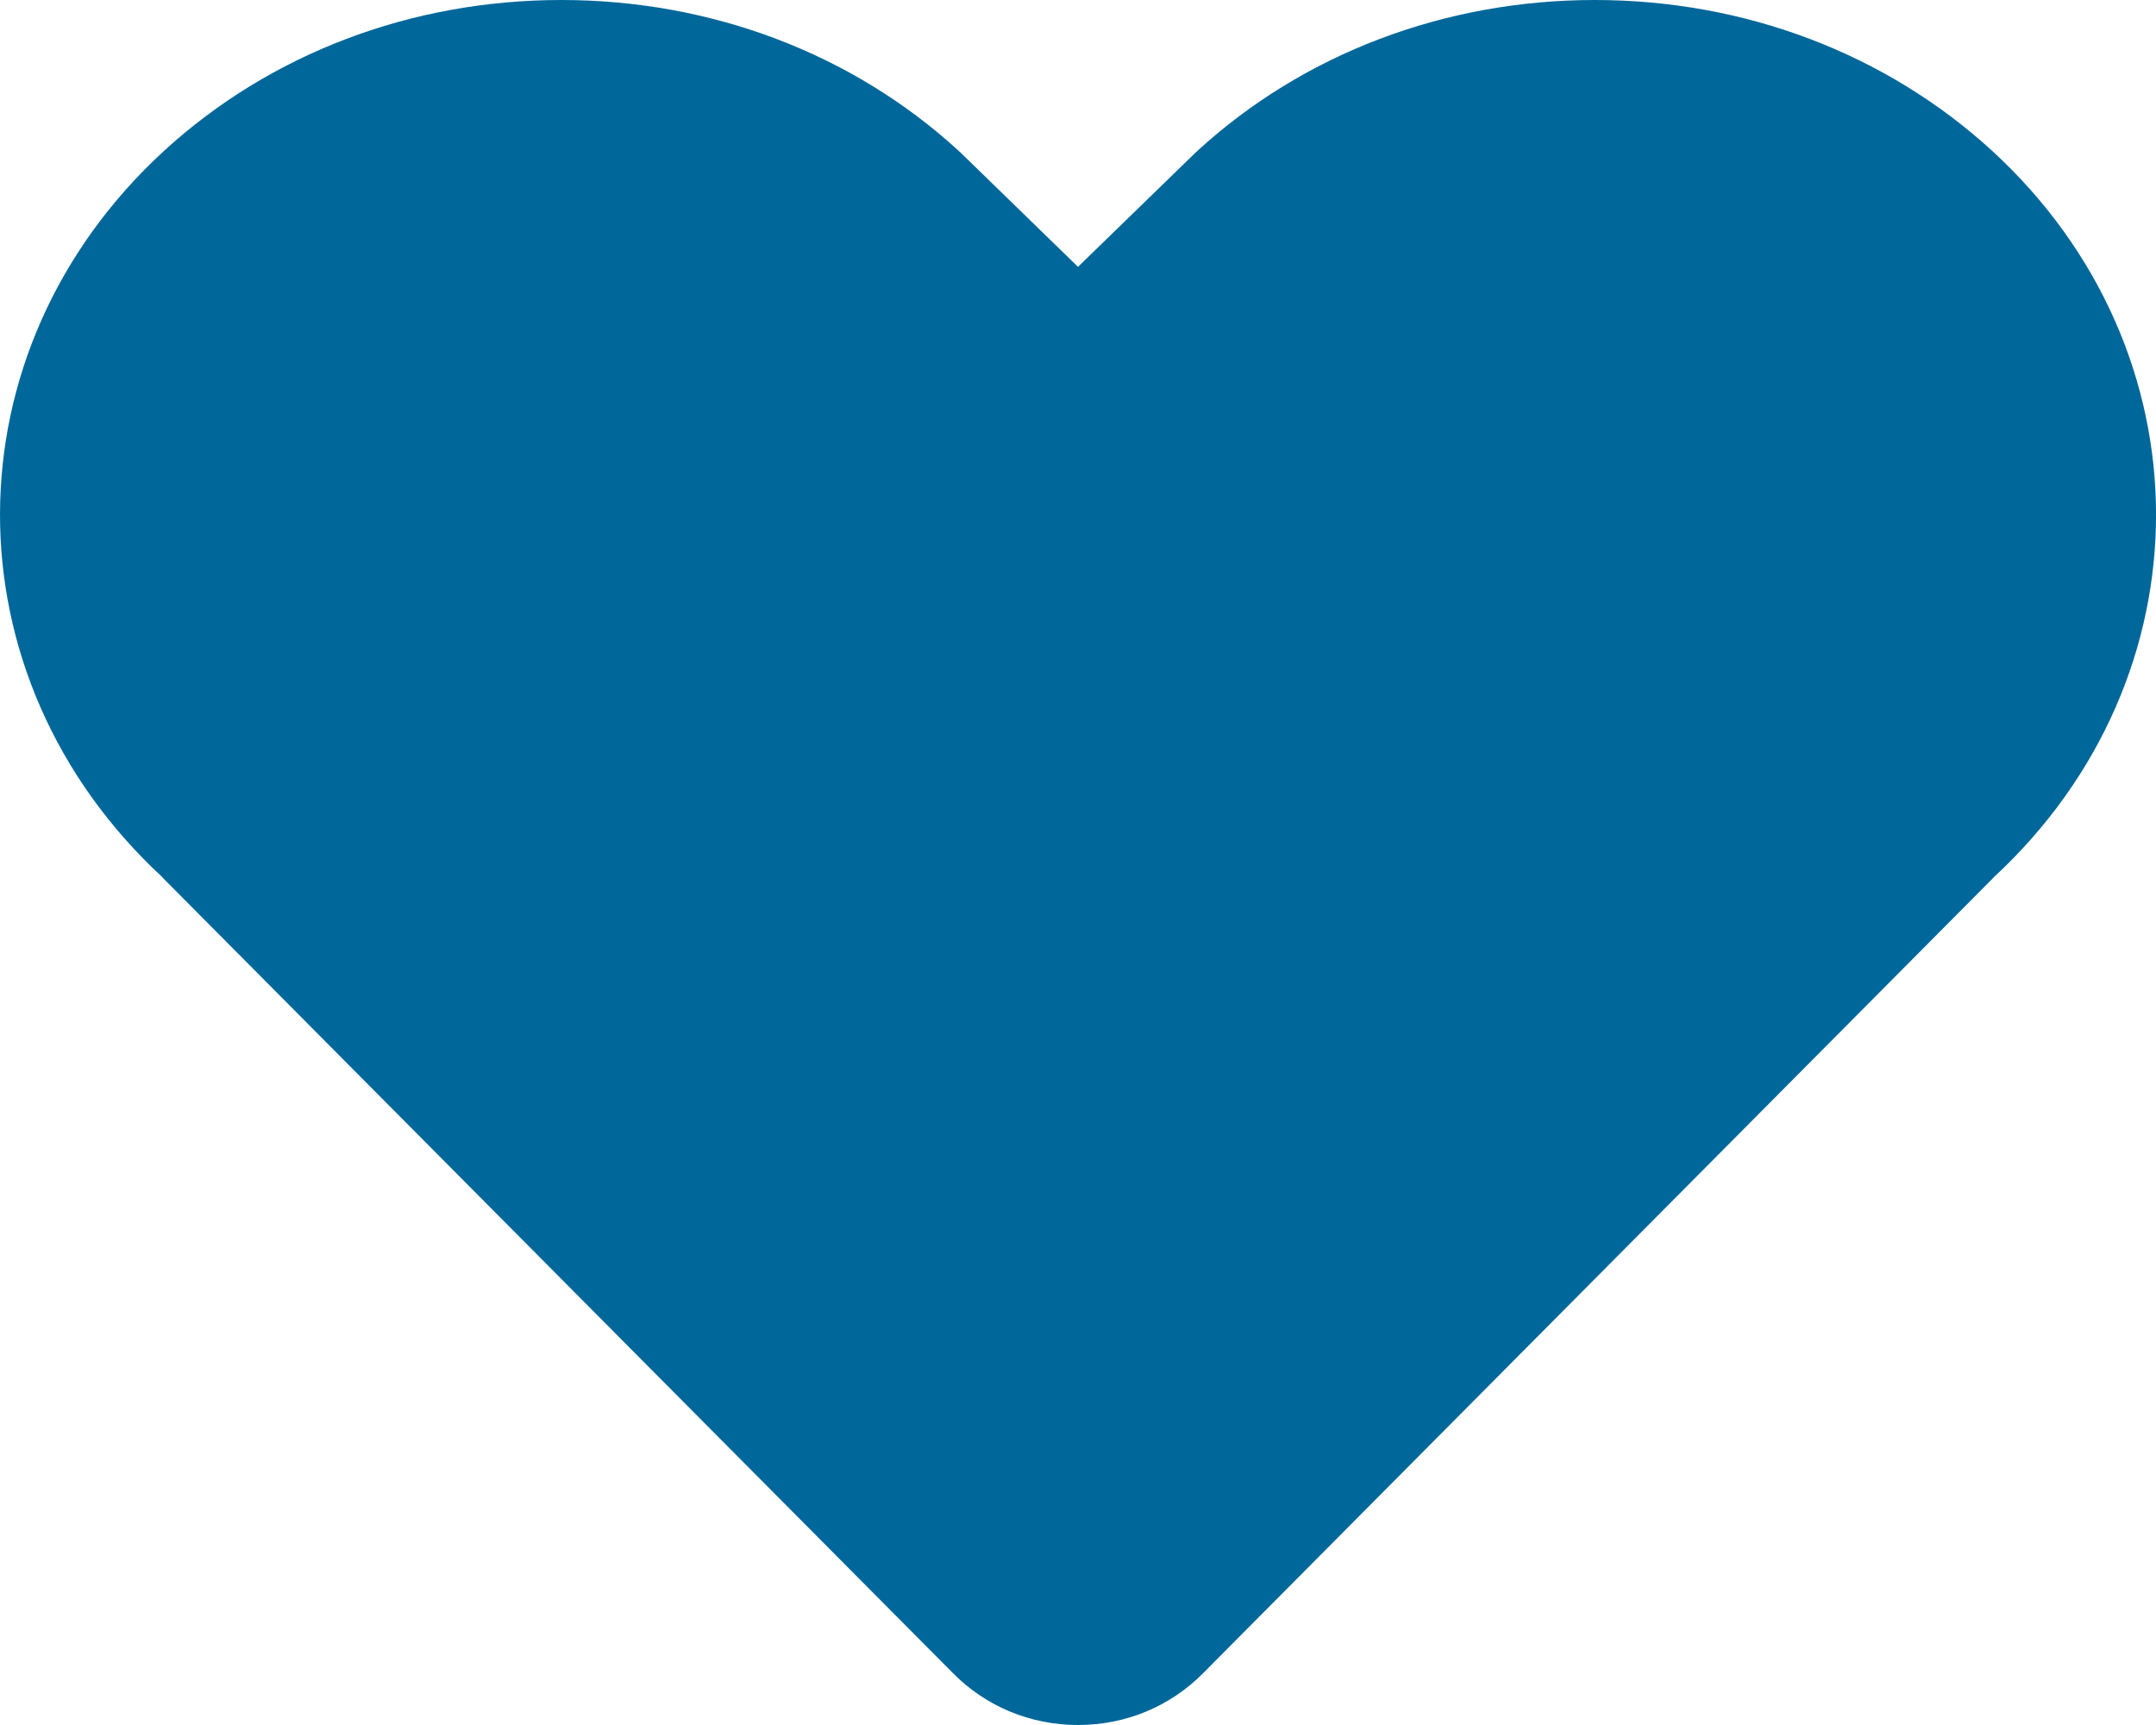 <svg width="20" height="16" viewBox="0 0 20 16" fill="none" xmlns="http://www.w3.org/2000/svg">
<path fill-rule="evenodd" clip-rule="evenodd" d="M18.494 8.138L18.492 8.141L11.164 15.516C10.858 15.827 10.444 16 10 16C9.557 16 9.142 15.827 8.835 15.514L1.509 8.141L1.508 8.138C-0.507 6.275 -0.503 3.256 1.523 1.398C2.507 0.497 3.815 0 5.207 0C6.599 0 7.908 0.497 8.892 1.398C8.894 1.4 8.895 1.403 8.895 1.403C8.897 1.405 8.899 1.405 8.901 1.406L10 2.475L11.1 1.406C11.102 1.405 11.104 1.405 11.106 1.403C11.106 1.403 11.108 1.4 11.109 1.398C12.093 0.497 13.402 0 14.794 0C16.186 0 17.494 0.497 18.479 1.398C20.503 3.256 20.507 6.275 18.494 8.138Z" fill="#00679A"/>
</svg>

